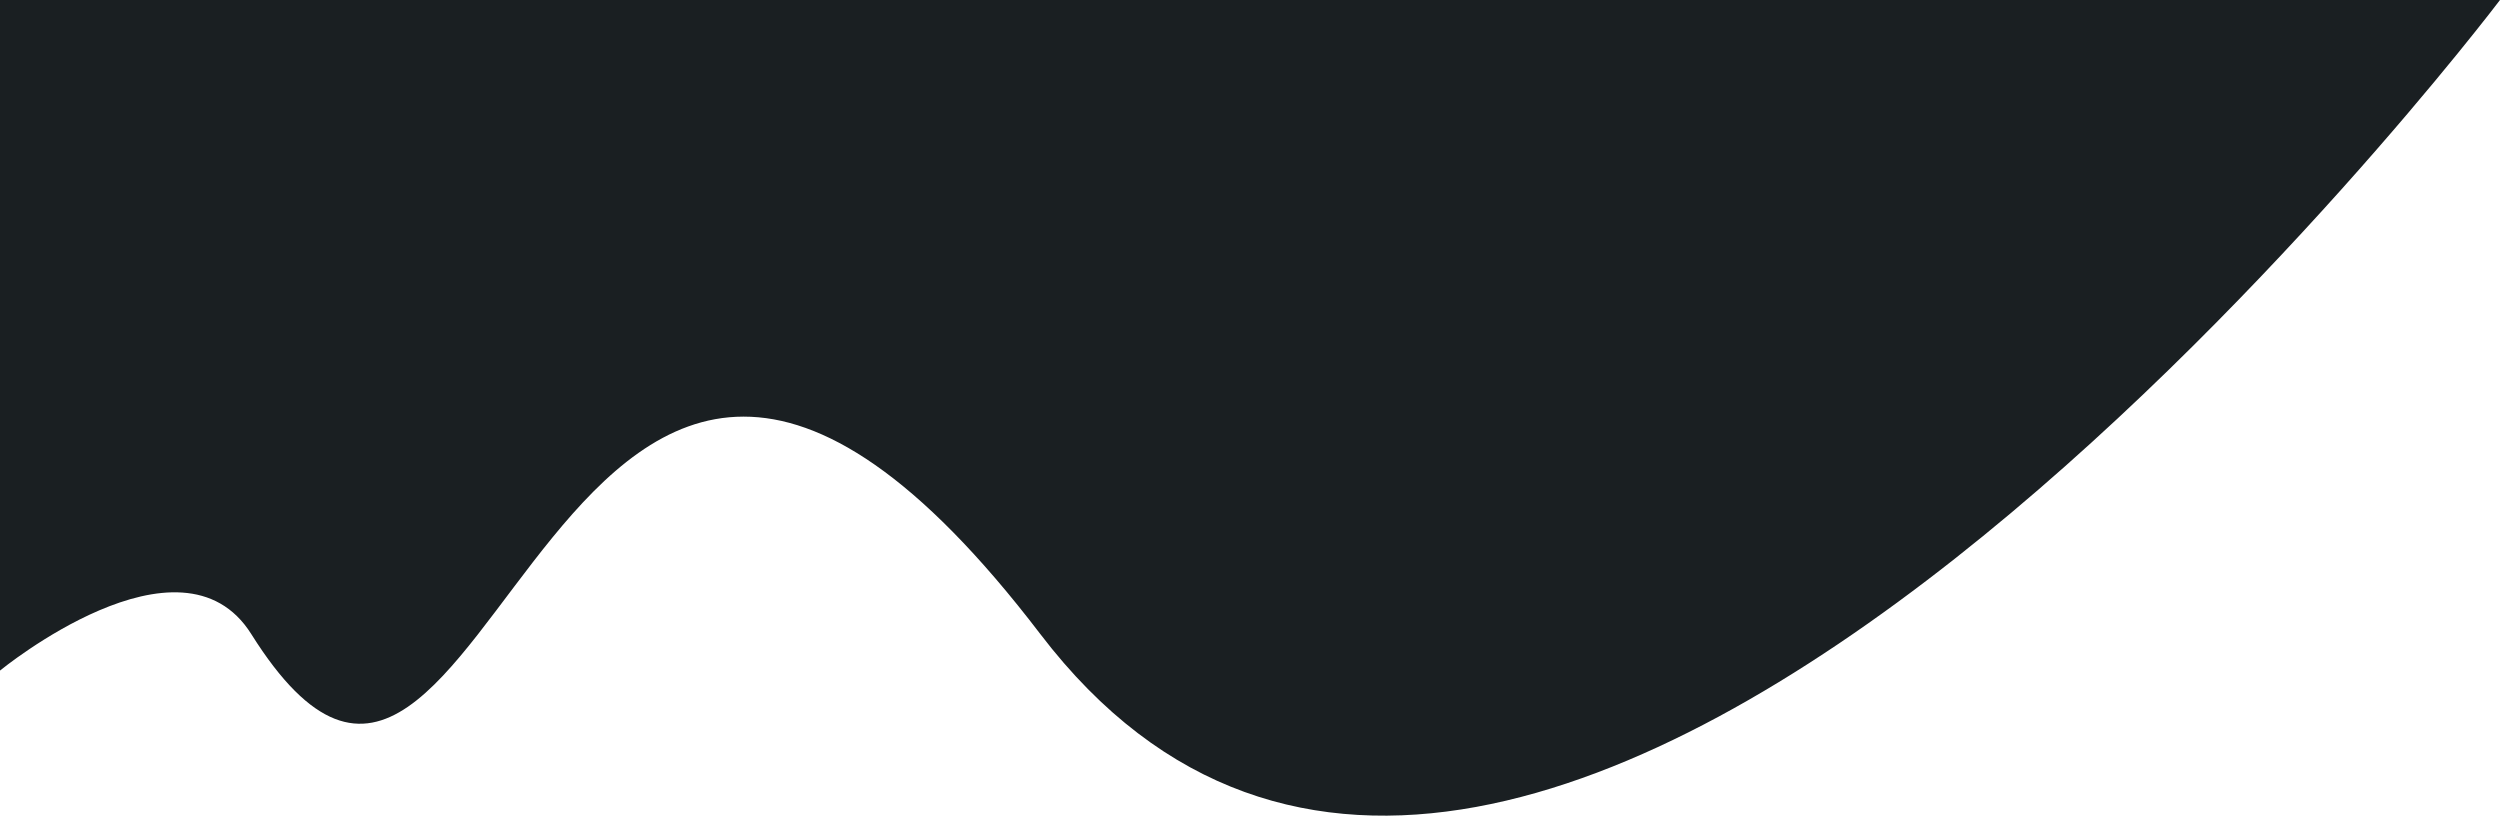 <svg xmlns="http://www.w3.org/2000/svg" viewBox="0 0 1920 626.44"><defs><style>.cls-1{fill:#1a1f22;}</style></defs><title>Layer 1 (2)</title><g id="Layer_2" data-name="Layer 2"><g id="Layer_1-2" data-name="Layer 1"><path class="cls-1" d="M193,487C379.65,784.26,421-8,799,487S1920,0,1920,0H0V515S139,401,193,487Z"/></g></g></svg>